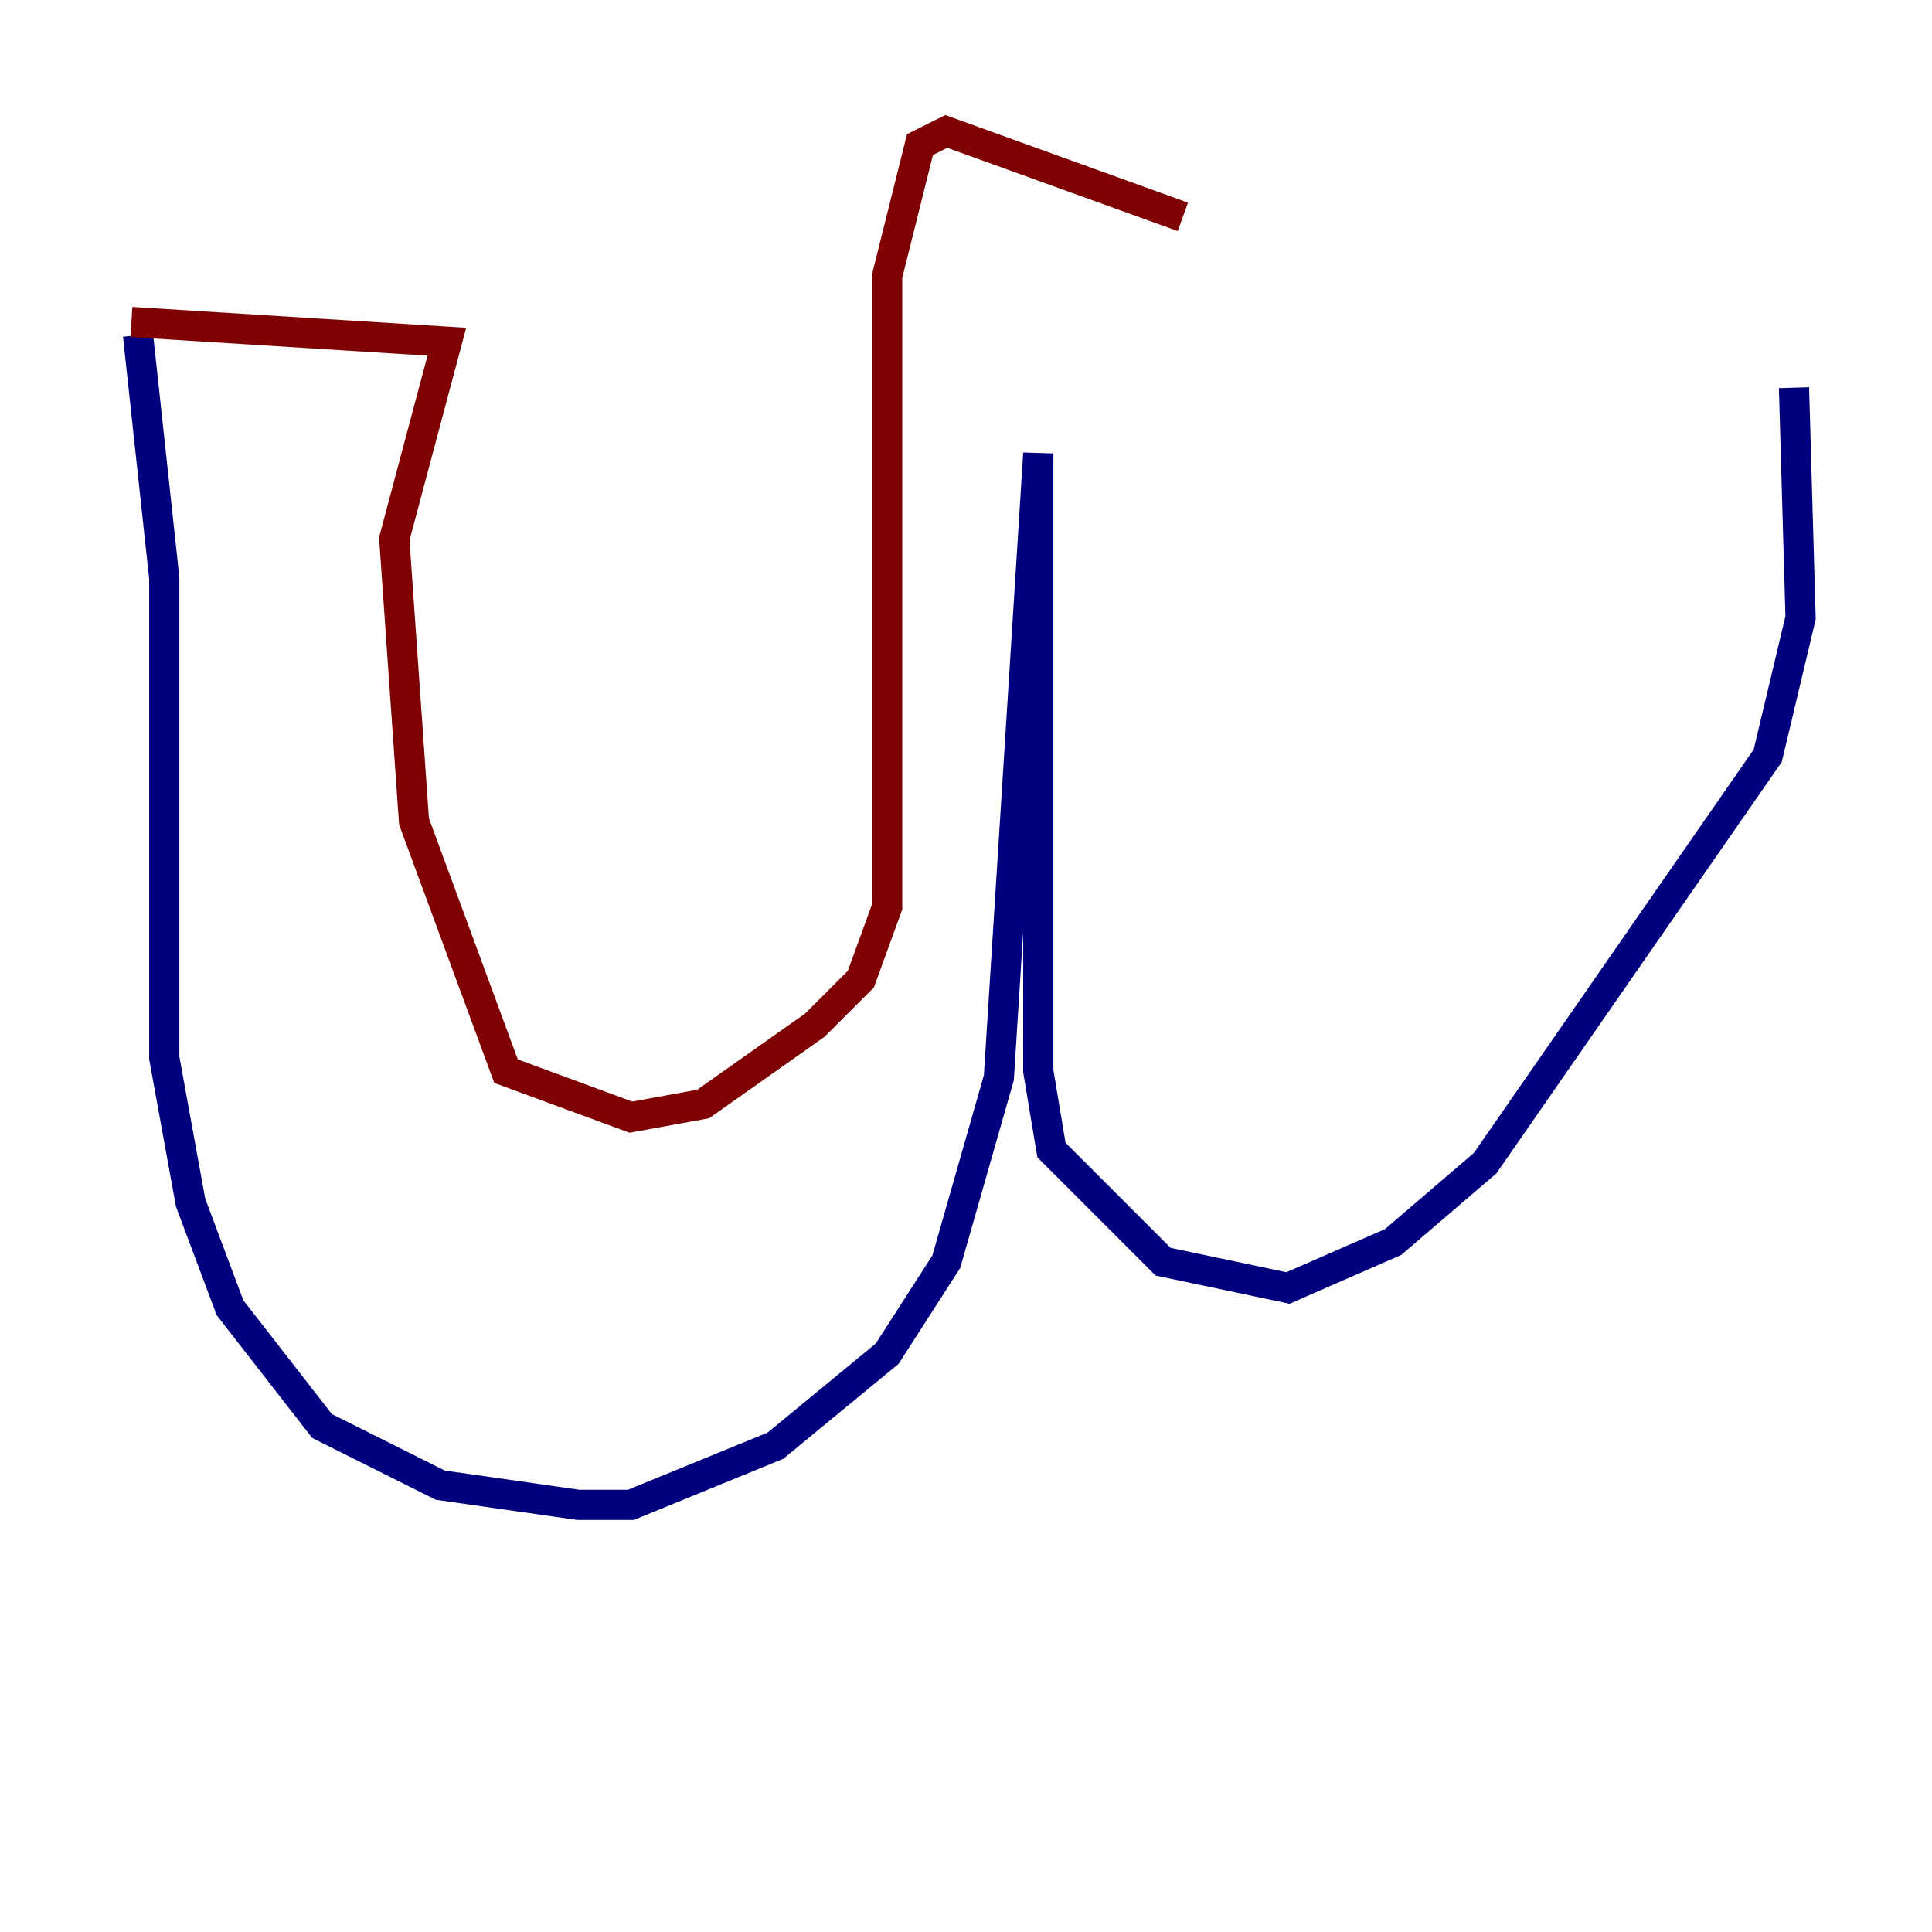 <?xml version="1.0" encoding="utf-8" ?>
<svg baseProfile="tiny" height="128" version="1.2" viewBox="0,0,128,128" width="128" xmlns="http://www.w3.org/2000/svg" xmlns:ev="http://www.w3.org/2001/xml-events" xmlns:xlink="http://www.w3.org/1999/xlink"><defs /><polyline fill="none" points="9.143,22.204 10.884,38.313 10.884,70.095 12.626,79.674 15.238,86.639 21.333,94.476 29.17,98.395 38.313,99.701 41.796,99.701 51.374,95.782 58.776,89.687 62.694,83.592 66.177,71.401 68.789,30.041 68.789,70.966 69.66,76.191 77.061,83.592 85.333,85.333 92.299,82.286 98.395,77.061 117.116,50.068 119.293,40.925 118.857,25.687" stroke="#00007f" stroke-width="2" /><polyline fill="none" points="8.707,21.333 29.605,22.64 26.122,35.701 27.429,54.422 33.524,70.966 41.796,74.014 46.585,73.143 53.986,67.918 57.034,64.871 58.776,60.082 58.776,18.286 60.952,9.578 62.694,8.707 78.367,14.367" stroke="#7f0000" stroke-width="2" /></svg>